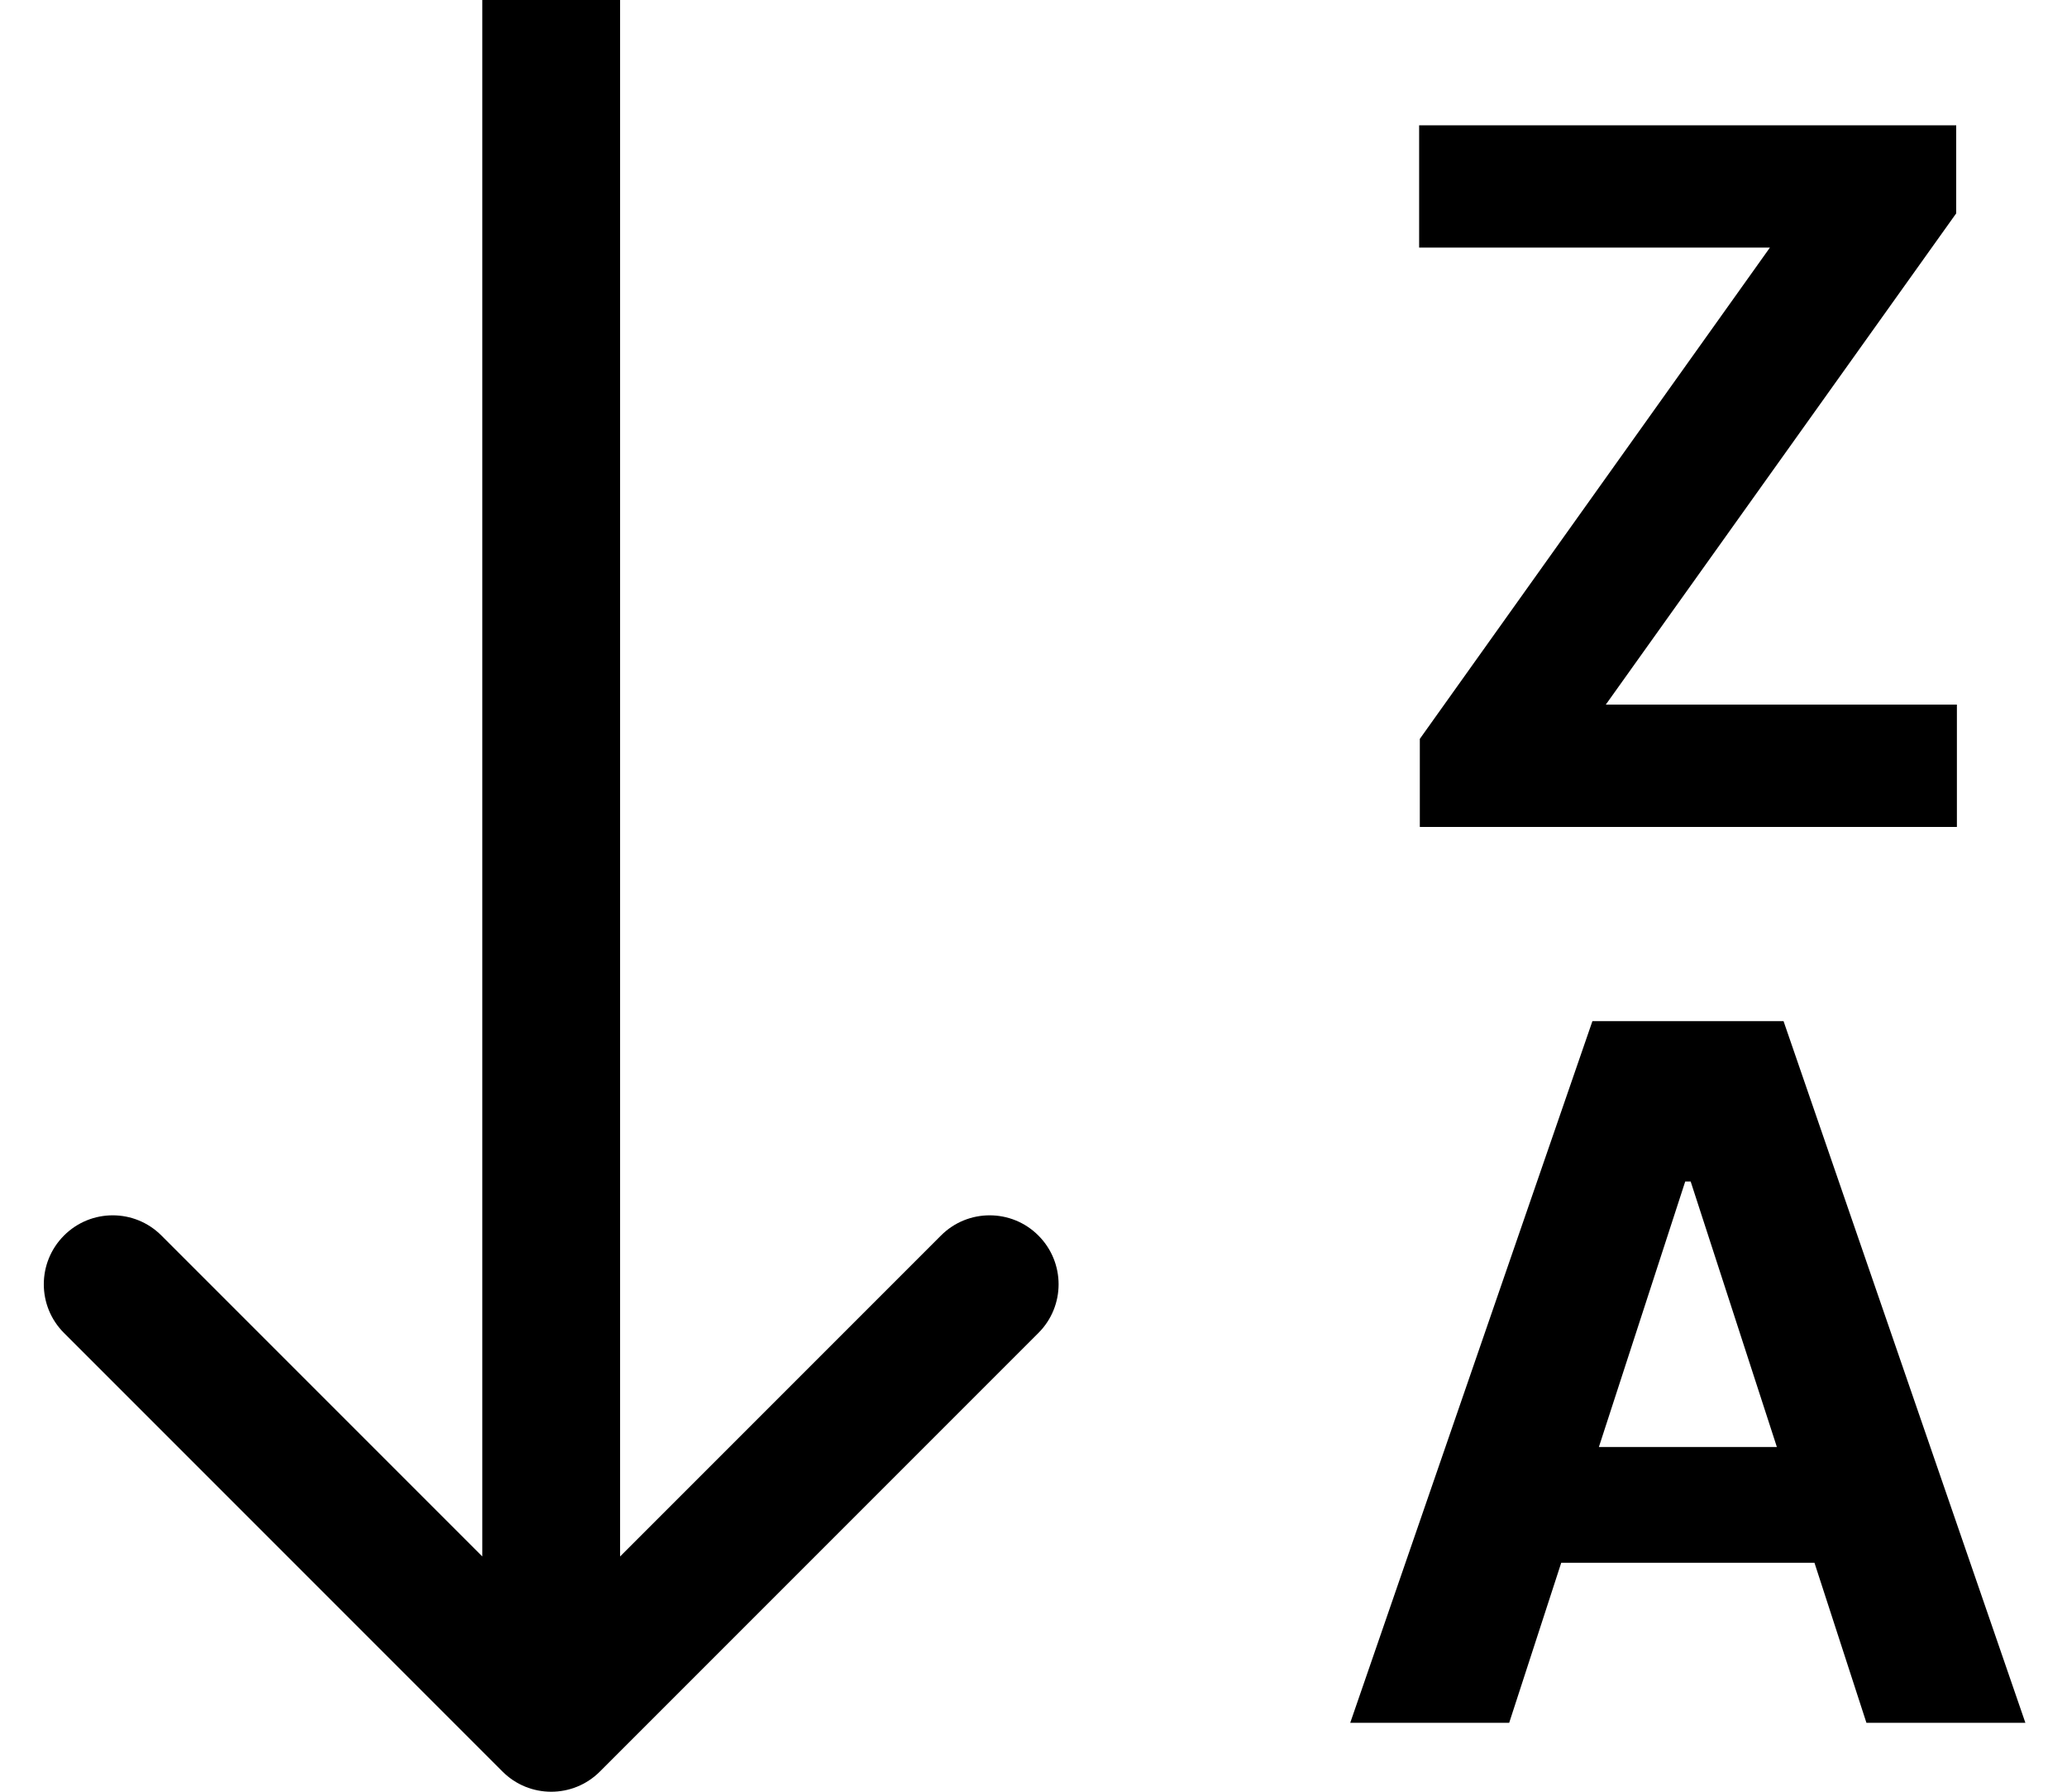 <svg width="30" height="26" viewBox="0 0 30 26" fill="none" xmlns="http://www.w3.org/2000/svg">
<path d="M7.293 25.707C7.683 26.098 8.317 26.098 8.707 25.707L15.071 19.343C15.462 18.953 15.462 18.32 15.071 17.929C14.681 17.538 14.047 17.538 13.657 17.929L8 23.586L2.343 17.929C1.953 17.538 1.319 17.538 0.929 17.929C0.538 18.32 0.538 18.953 0.929 19.343L7.293 25.707ZM7 -4.37114e-08L7 25L9 25L9 4.37114e-08L7 -4.37114e-08Z" fill="black"/>
<path d="M20.607 12V10.722L25.688 3.593H20.597V1.818H28.392V3.096L23.306 10.225H28.402V12H20.607ZM21.904 25H19.597L23.112 14.818H25.886L29.396 25H27.089L24.538 17.145H24.459L21.904 25ZM21.759 20.998H27.208V22.678H21.759V20.998Z" fill="black"/>
</svg>
